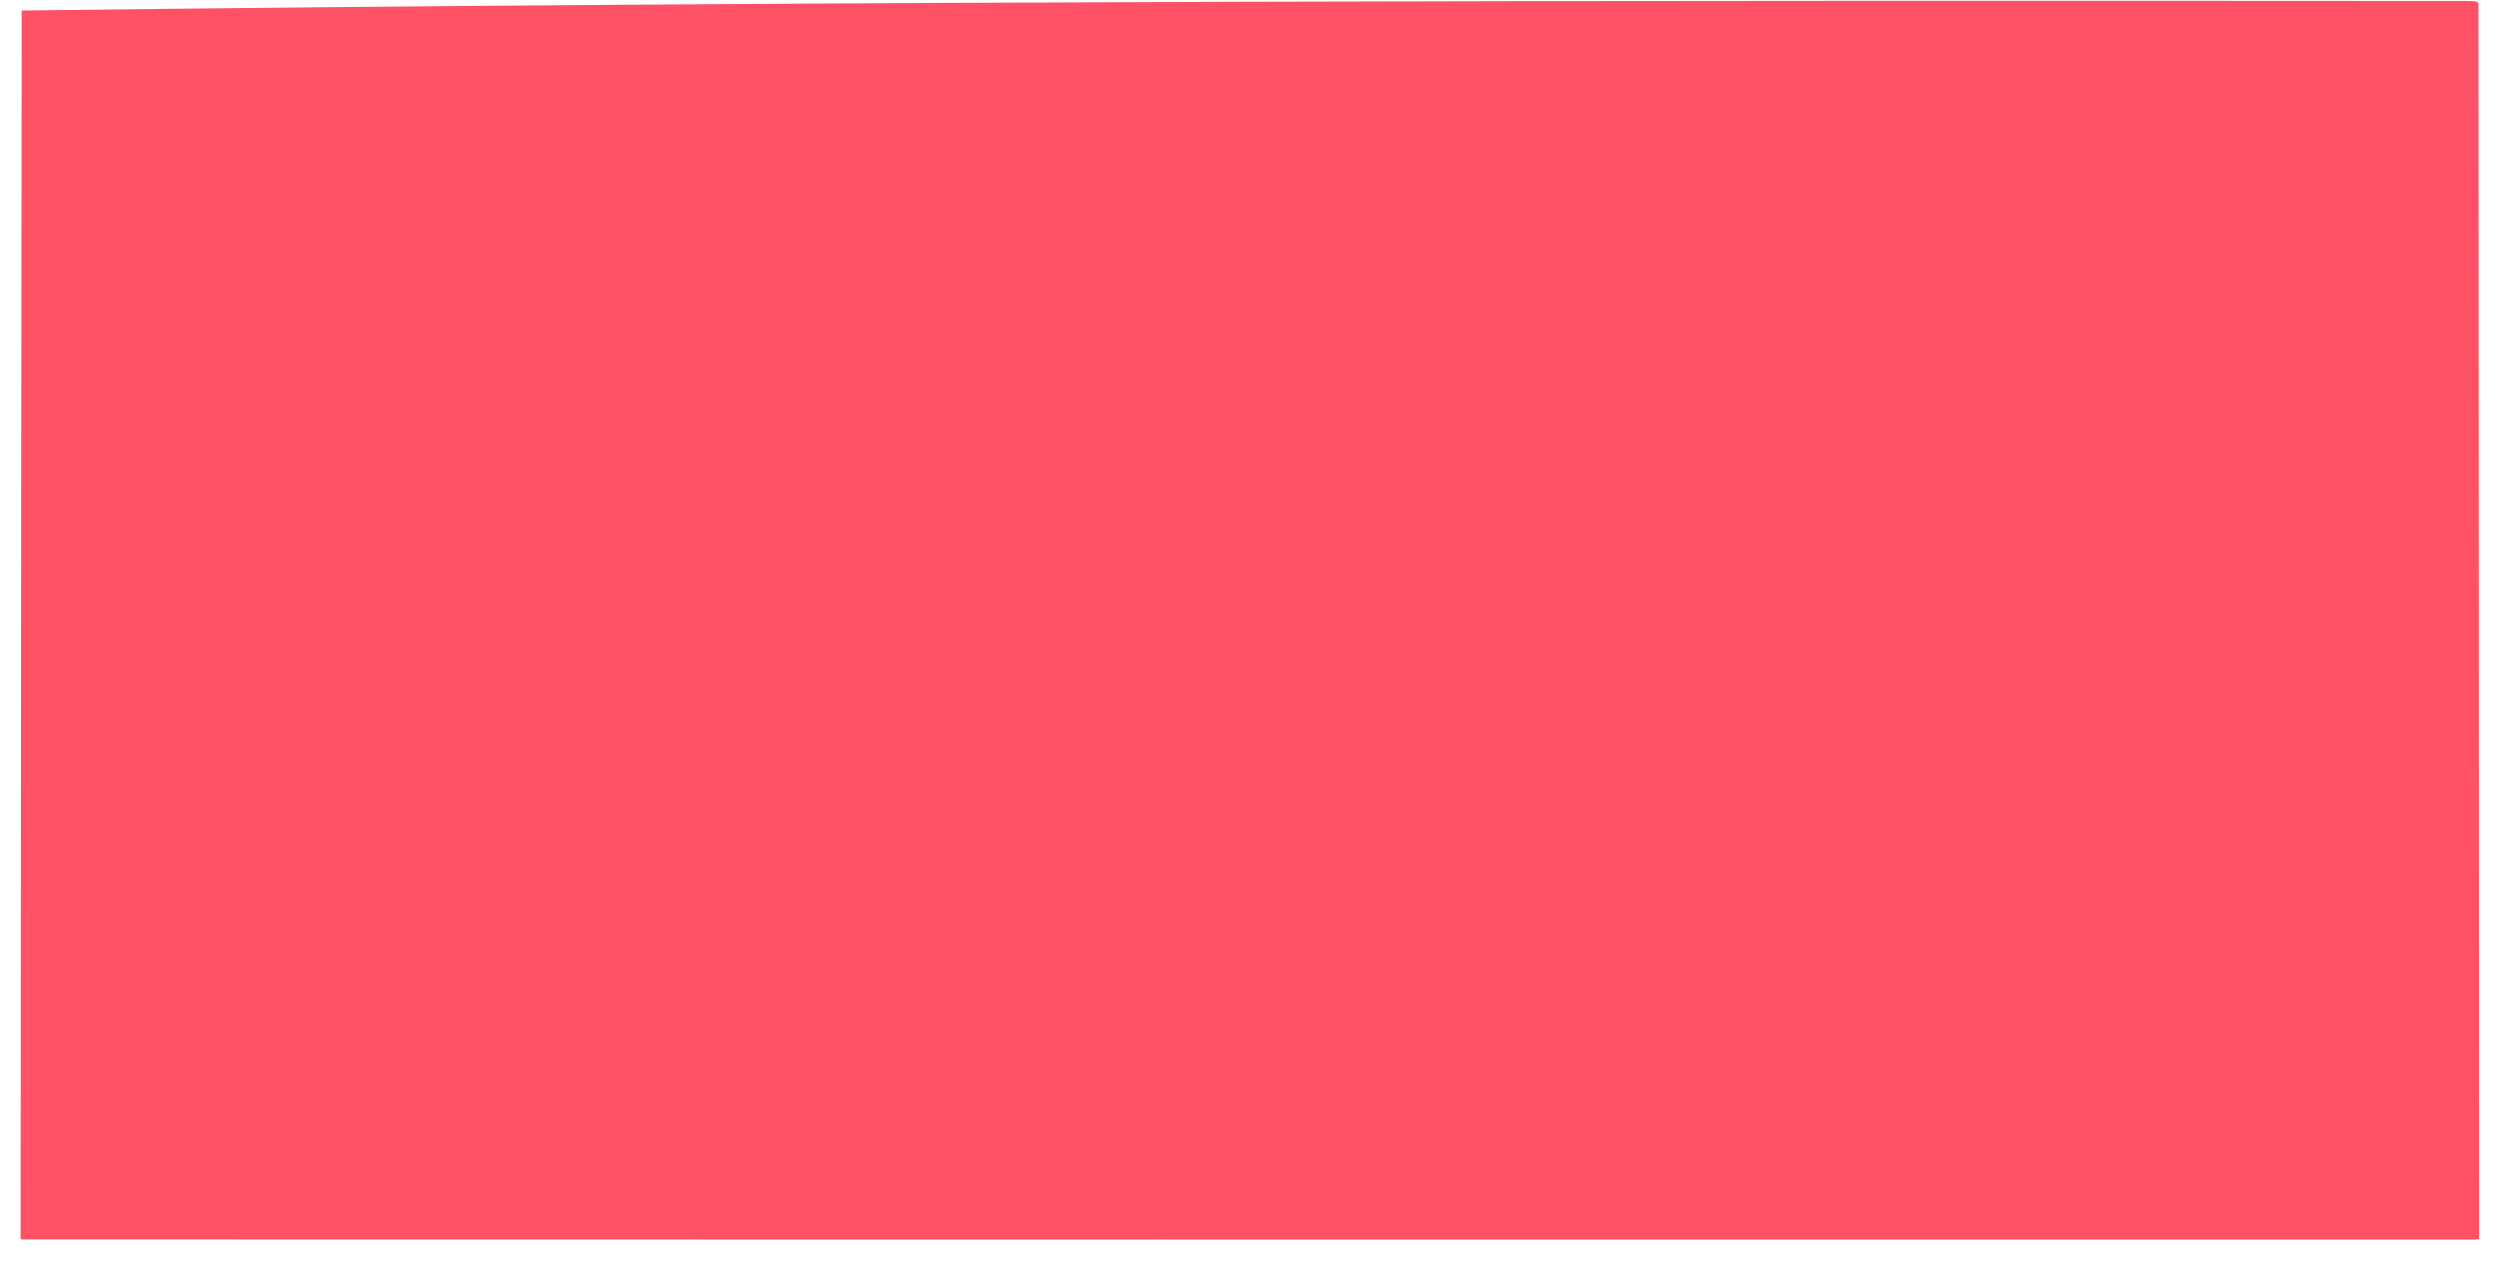 <svg width="117" height="59" viewBox="0 0 117 59" fill="none" xmlns="http://www.w3.org/2000/svg">
<path id="red-block" d="M0.964 57.964C0.978 38.962 0.991 19.961 1.015 0.493C39.037 0.022 77.047 0.019 115.526 0.045C115.995 0.075 115.997 0.006 115.991 0.472C116.002 19.946 116.019 38.955 116.022 57.977C116.009 57.991 115.982 58.018 115.515 58.013C77.037 58.012 39.028 58.015 1.004 58.004C0.991 57.991 0.964 57.964 0.964 57.964Z" fill="#FE5165"/>
</svg>
